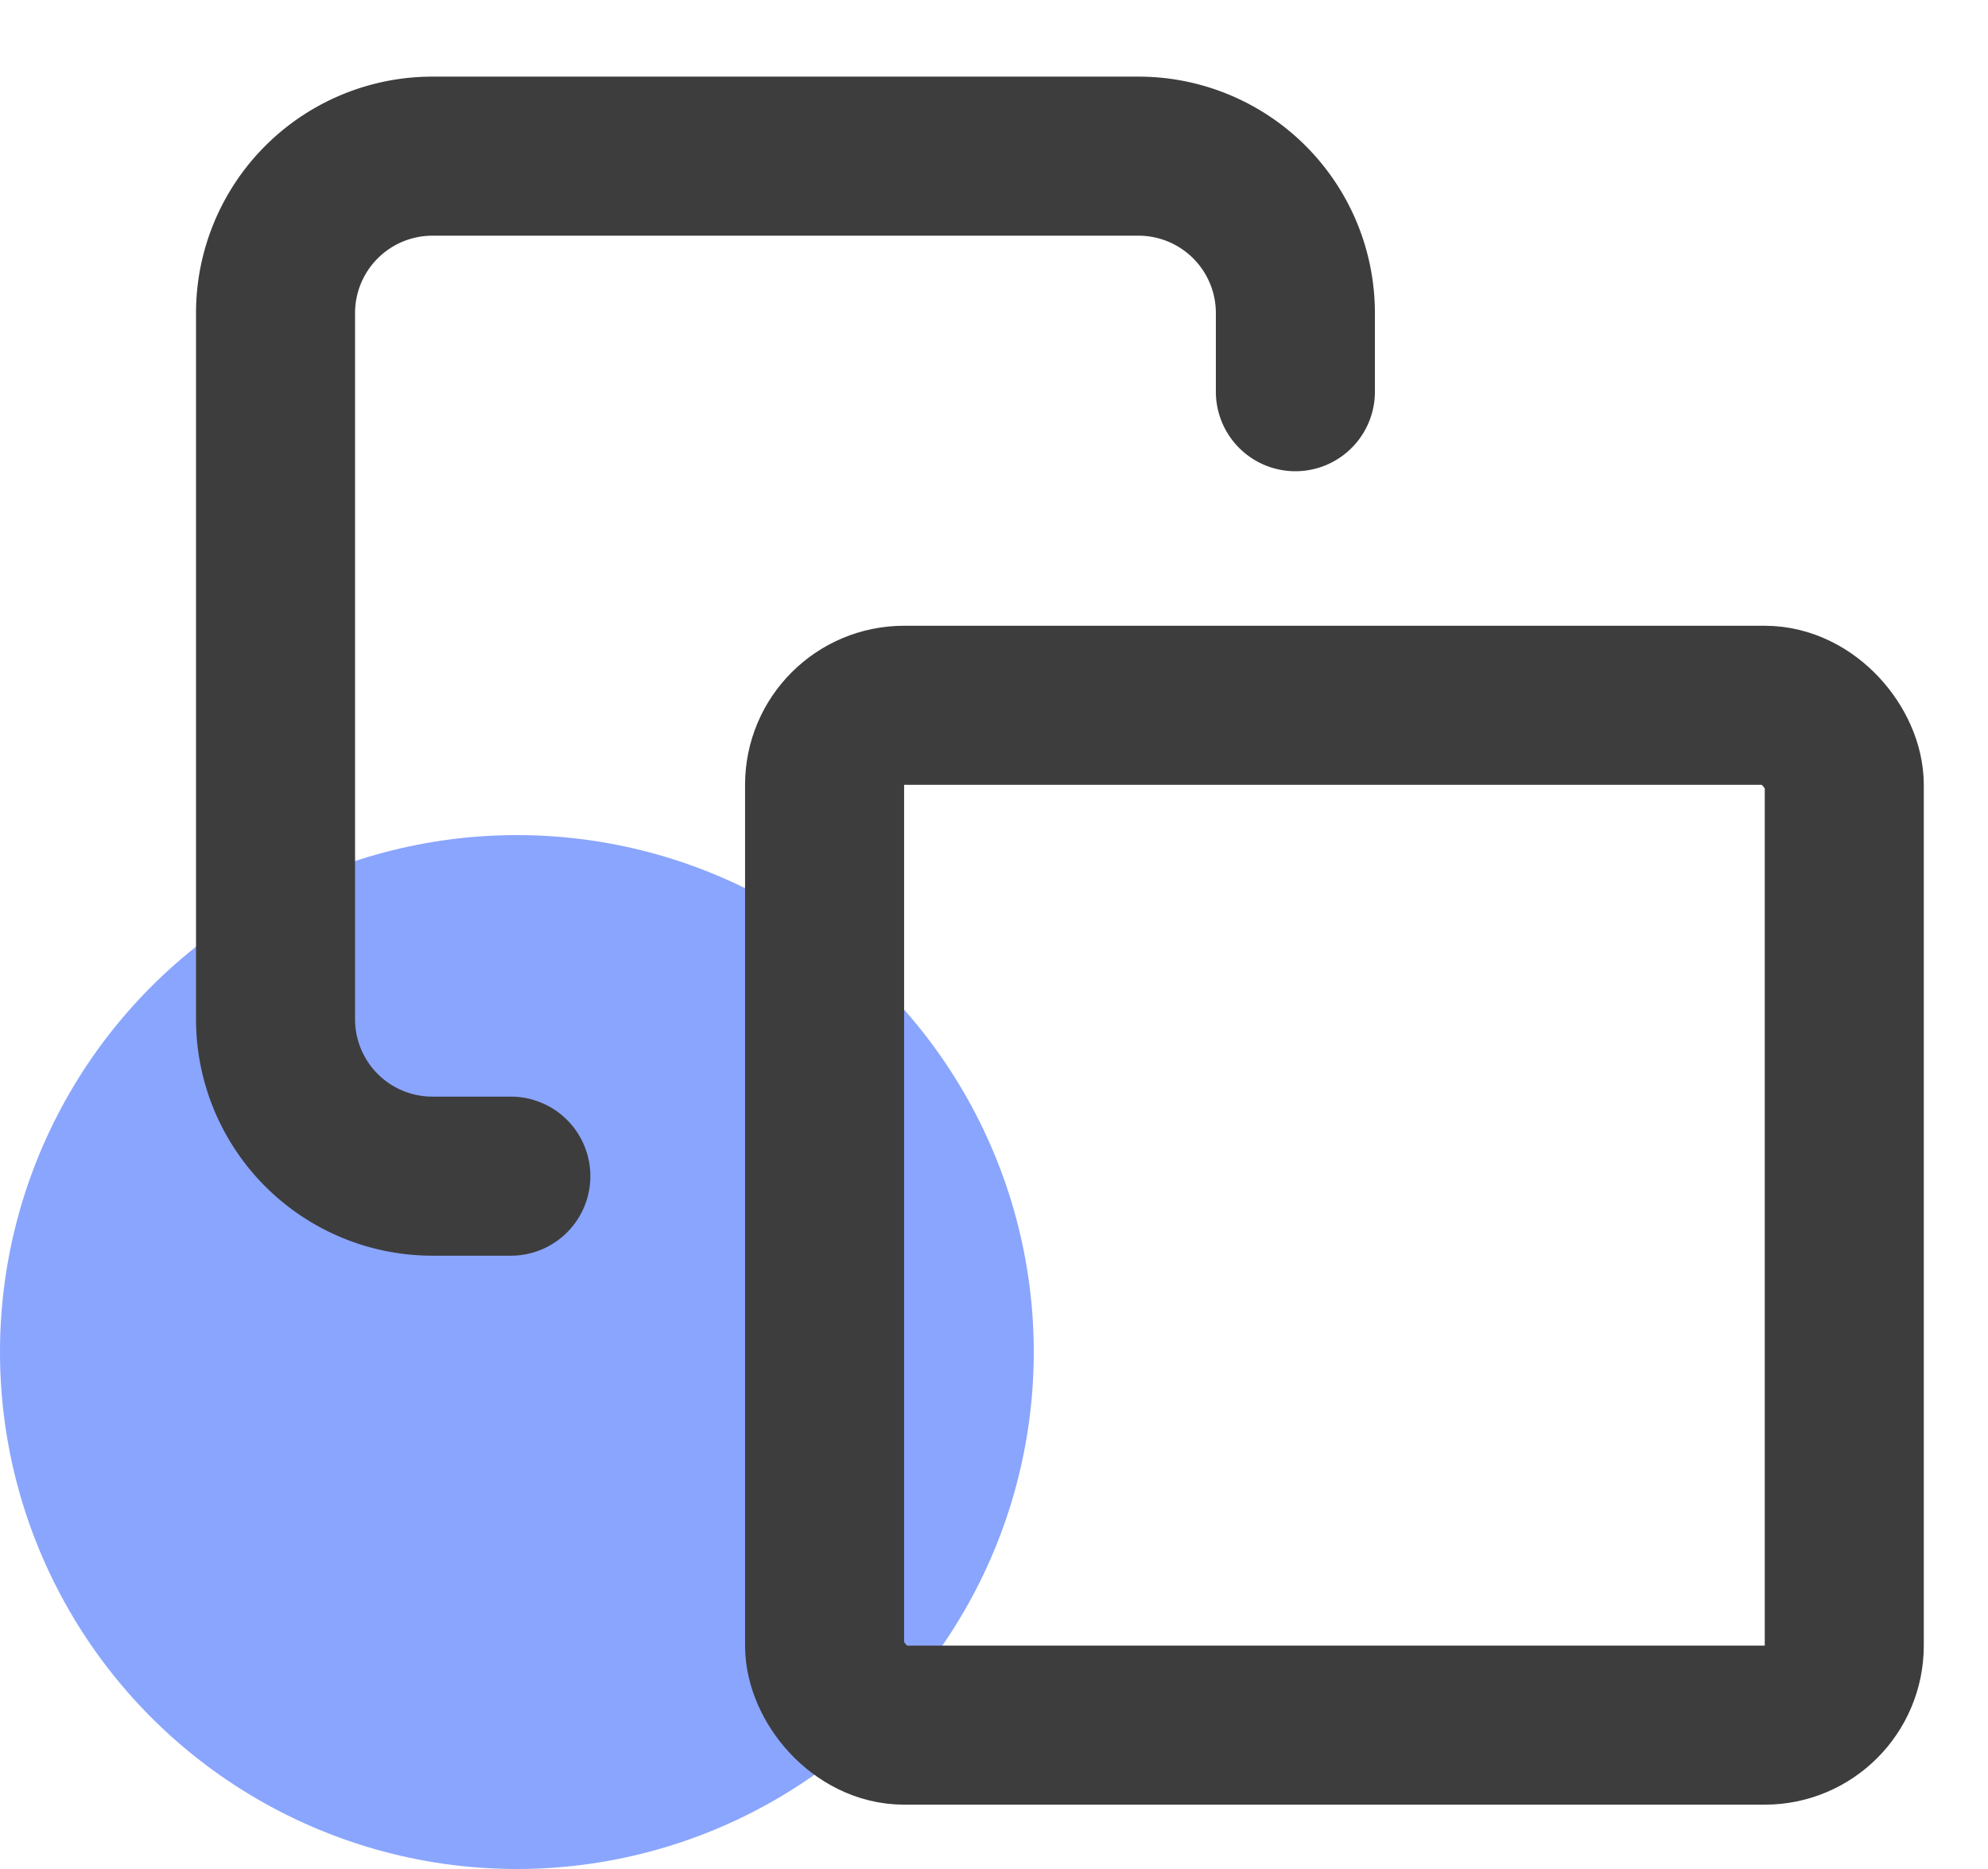 <svg xmlns="http://www.w3.org/2000/svg" width="50" height="47" viewBox="0 0 50 47">
  <g id="Group_4598" data-name="Group 4598" transform="translate(-589 -9667)">
    <circle id="Ellipse_806" data-name="Ellipse 806" cx="13" cy="13" r="13" transform="translate(589 9688)" fill="#8aa5fd"/>
    <g id="Icon" transform="translate(591.984 9666.96)">
      <rect id="Area" width="47" height="47" transform="translate(0.016 0.04)" fill="#fcfcfc" opacity="0"/>
      <g id="Icon-2" data-name="Icon" transform="translate(3.946 3.967)">
        <rect id="Rect" width="25.646" height="25.646" rx="2" transform="translate(13.809 13.809)" fill="none" stroke="#3d3d3d" stroke-linecap="round" stroke-linejoin="round" stroke-width="4"/>
        <path id="Path" d="M10.668,30.4H8.7A3.946,3.946,0,0,1,4.75,26.451V8.7A3.946,3.946,0,0,1,8.7,4.75H26.451A3.946,3.946,0,0,1,30.4,8.7v1.973" transform="translate(-4.75 -4.75)" fill="none" stroke="#3d3d3d" stroke-linecap="round" stroke-linejoin="round" stroke-width="4"/>
      </g>
    </g>
  </g>
</svg>
